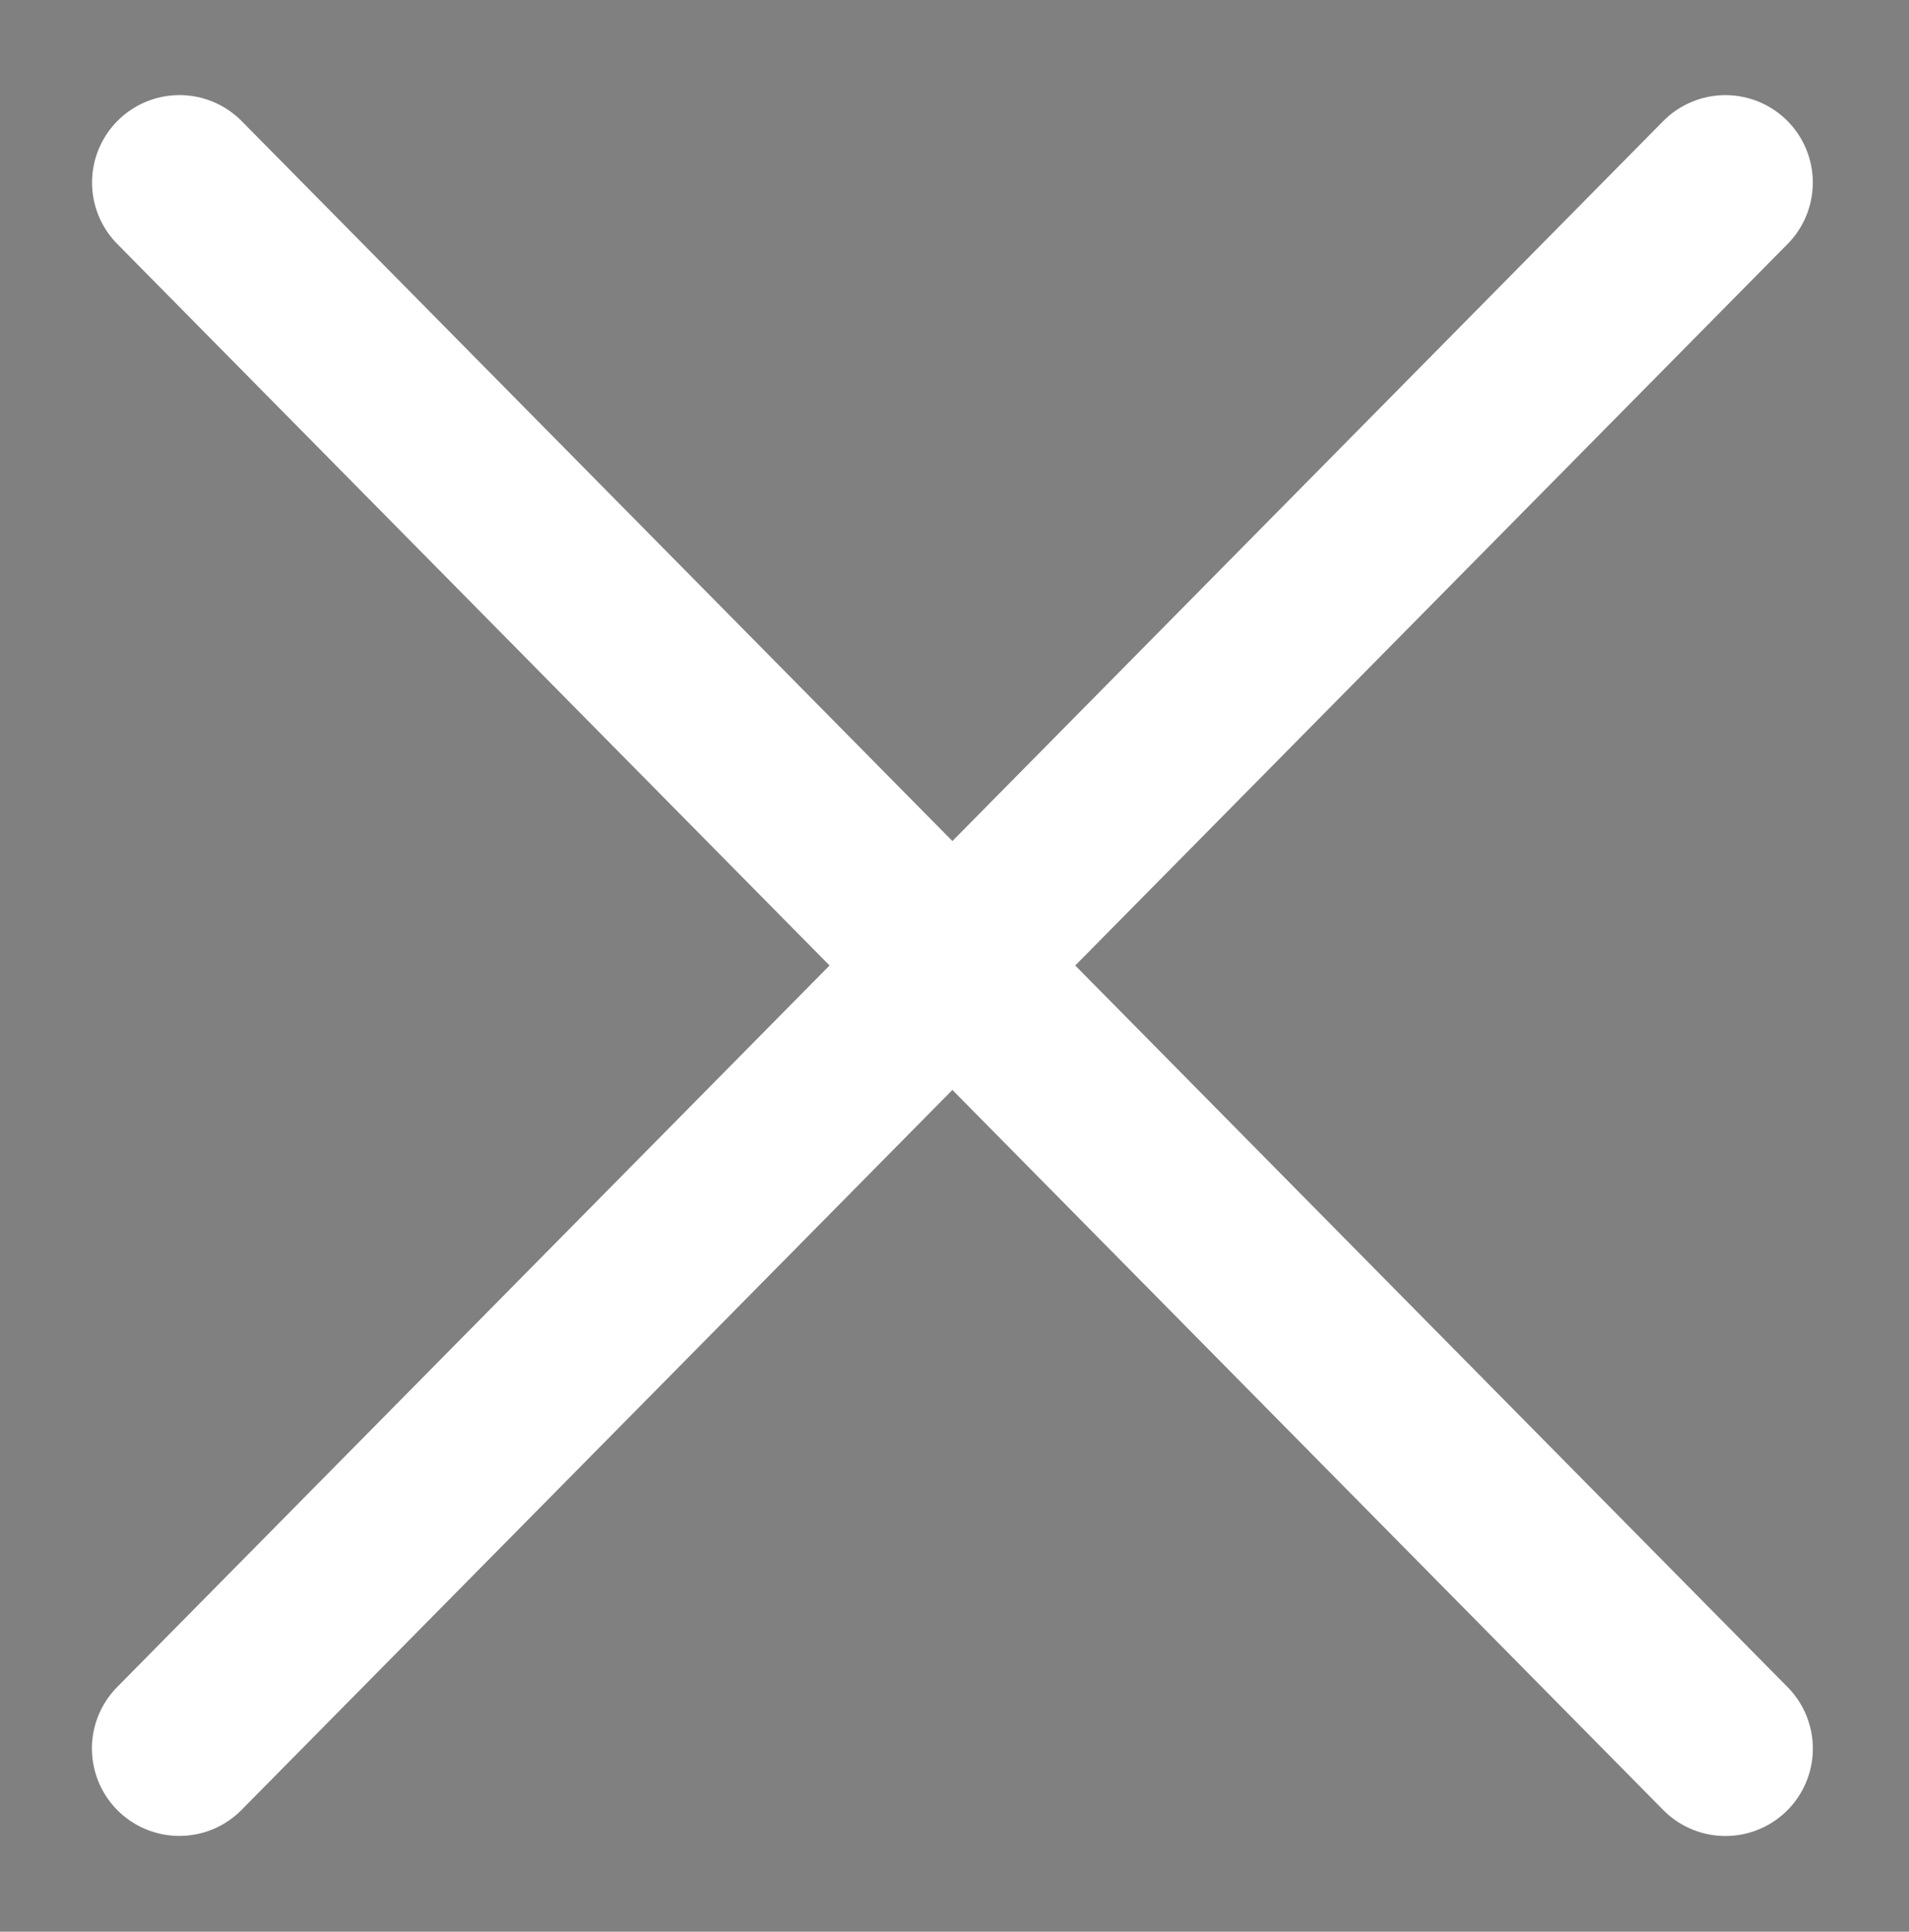<?xml version="1.0" encoding="UTF-8"?>
<!-- Created with Inkscape (http://www.inkscape.org/) -->
<svg id="svg77099" width="65.479mm" height="66.255mm" version="1.1" viewBox="0 0 65.479 66.255" xmlns="http://www.w3.org/2000/svg">
 <rect x="0" y="0" width="65.479" height="66.255" fill="#808080" stroke="none"/>
 <g id="layer1" transform="translate(-89.853 115.69)">
  <path id="path79185" d="m16.417-146.59v128.35h144.61v-0.144c34.884-0.363 62.977-28.914 62.989-64.017-3e-3 -35.109-28.098-63.671-62.989-64.034v-0.158z" fill="none" stop-color="#000000"/>
  <g id="g120457" transform="matrix(.785 -.854 .854 .785 -34.438 -112.3)" fill="#4d4d4d" stroke="#fff" stroke-linecap="round" stroke-width="5.17">
   <path id="path120443" d="m40.19 115.8 65.027 2.323"/>
   <path id="path1407" d="m71.127 149.46 3.155-64.992"/>
  </g>
 </g>
</svg>
